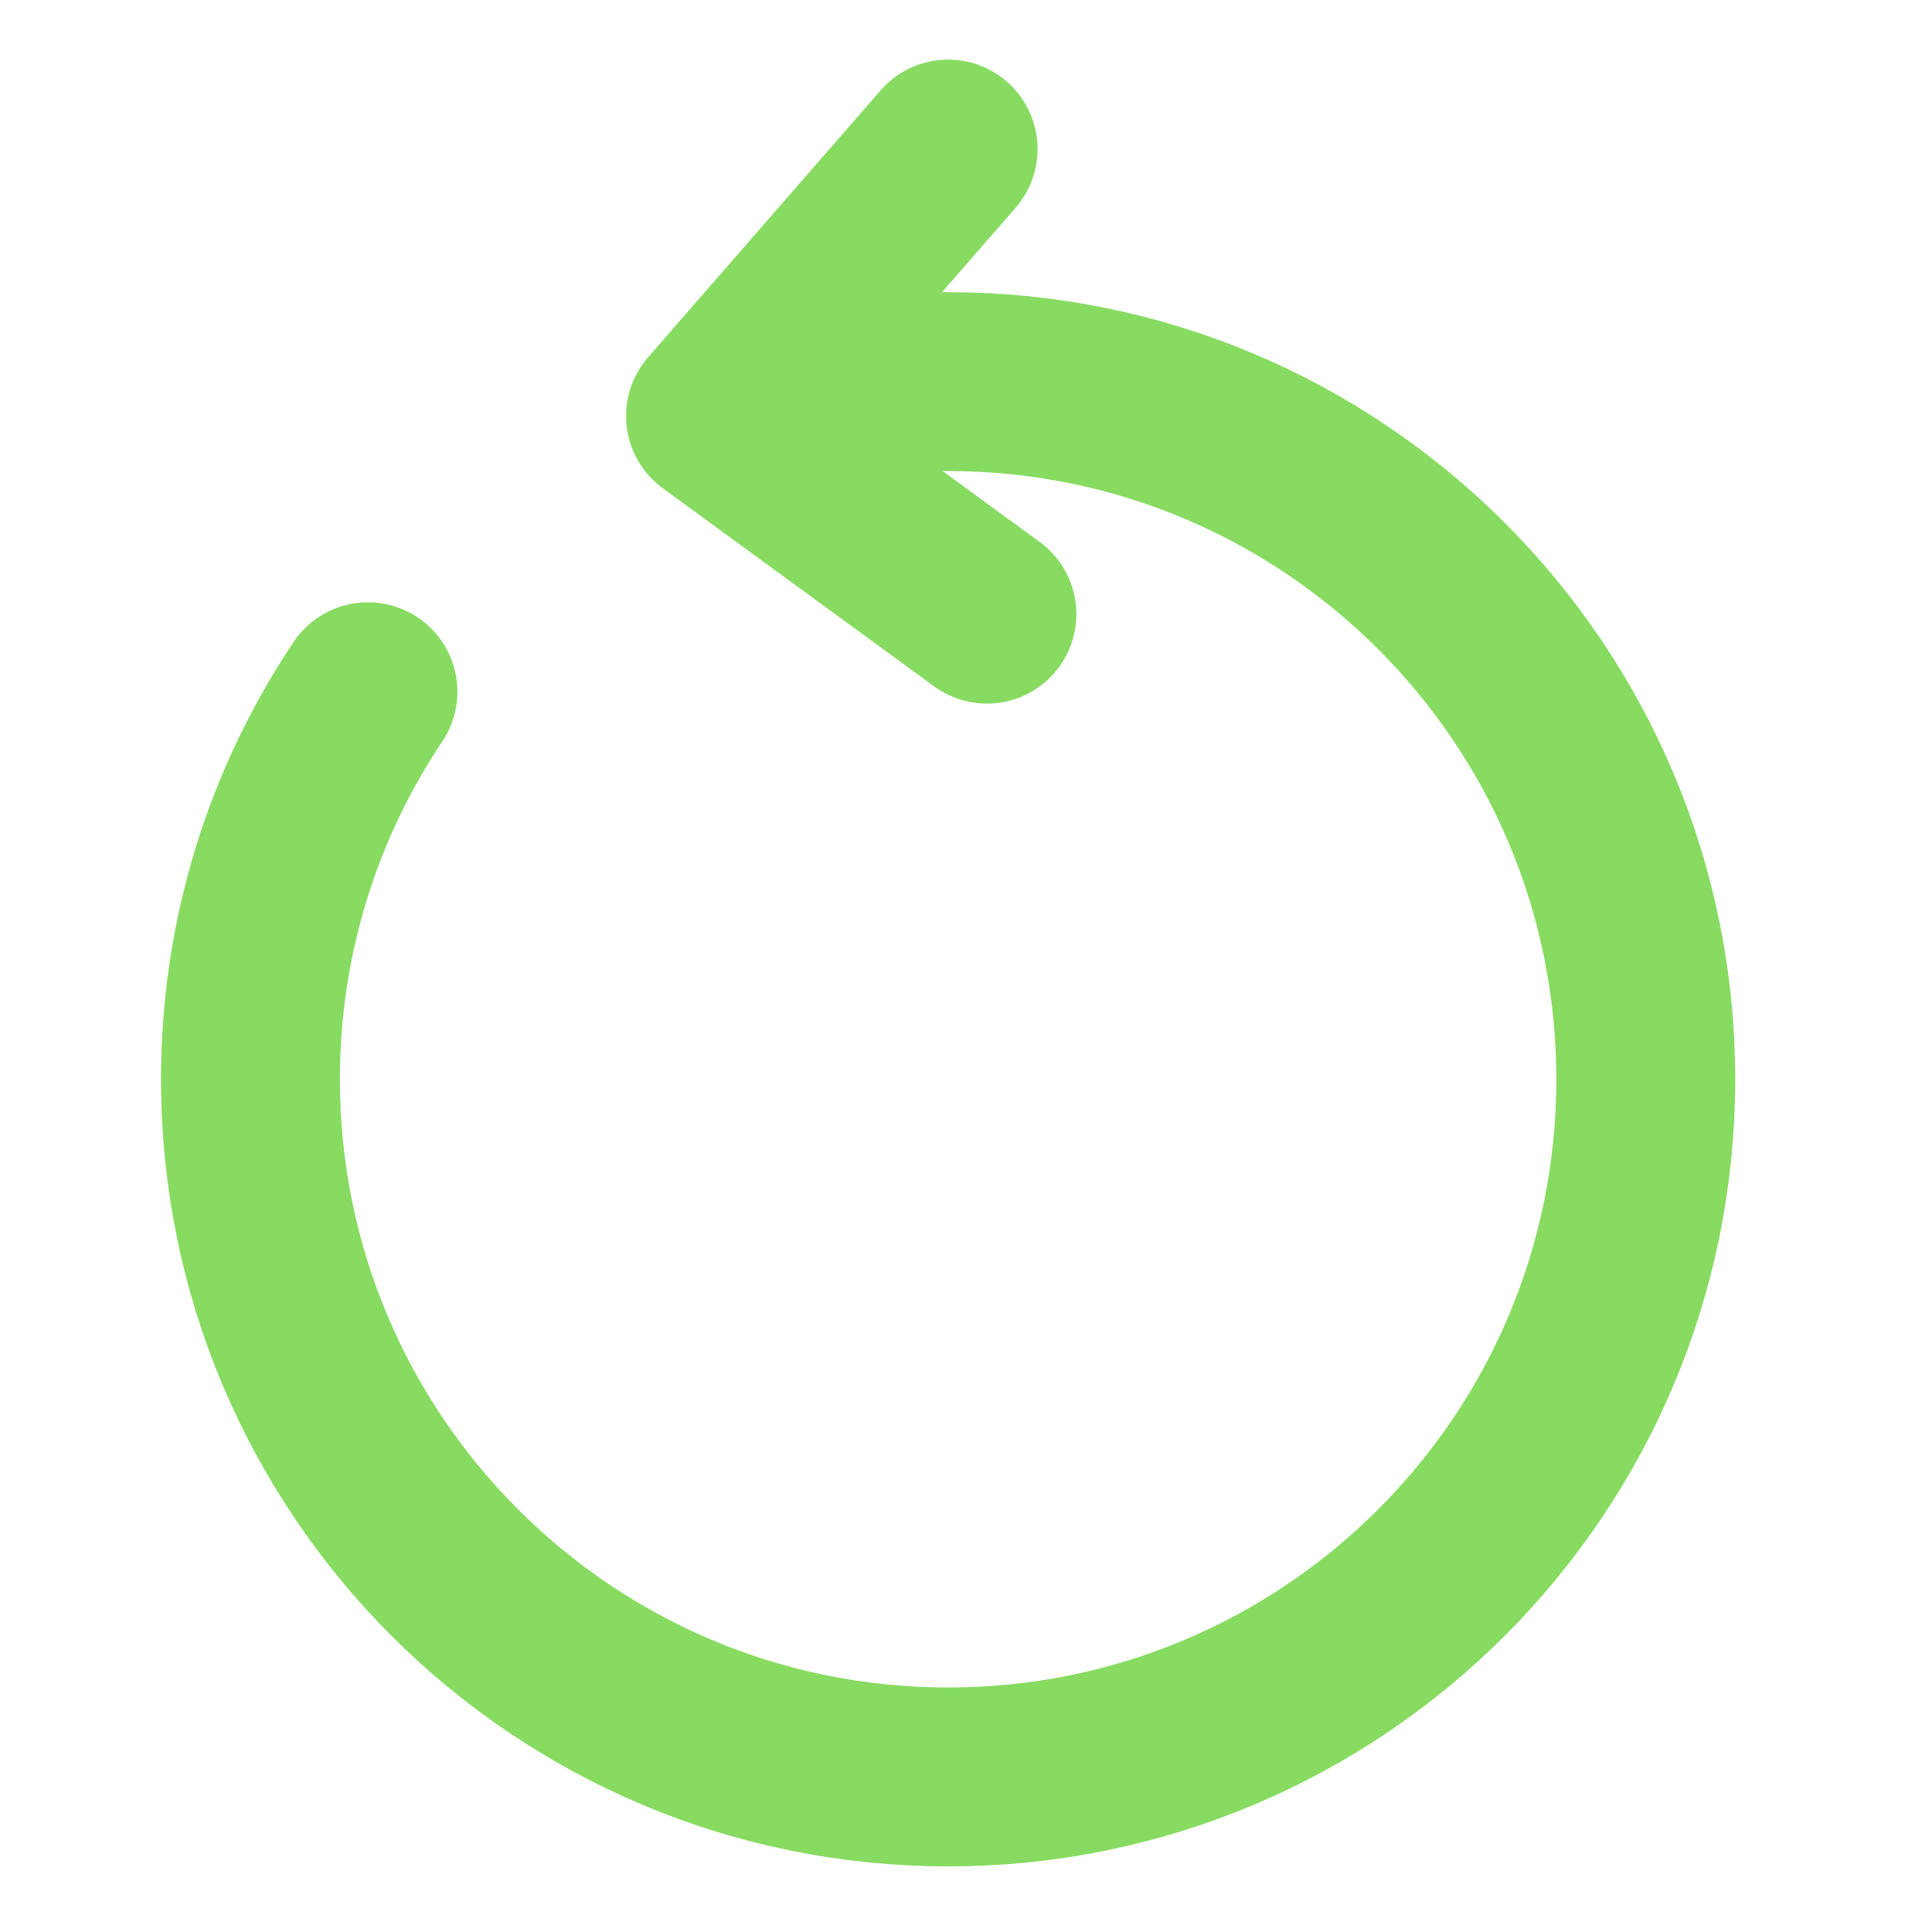 <svg width="27" height="27" viewBox="0 0 27 27" fill="none" xmlns="http://www.w3.org/2000/svg">
<g id="ic-replay">
<path id="Vector" d="M10 5.814C10.974 5.516 12.057 5.333 13.25 5.333C18.635 5.333 23 9.699 23 15.083C23 20.468 18.635 24.833 13.25 24.833C7.865 24.833 3.5 20.468 3.5 15.083C3.5 13.079 4.105 11.216 5.142 9.667M10 5.814L13.25 2.083M10 5.814L13.792 8.583" stroke="#87DB61" stroke-width="2.5" stroke-linecap="round" stroke-linejoin="round"/>
</g>
</svg>
